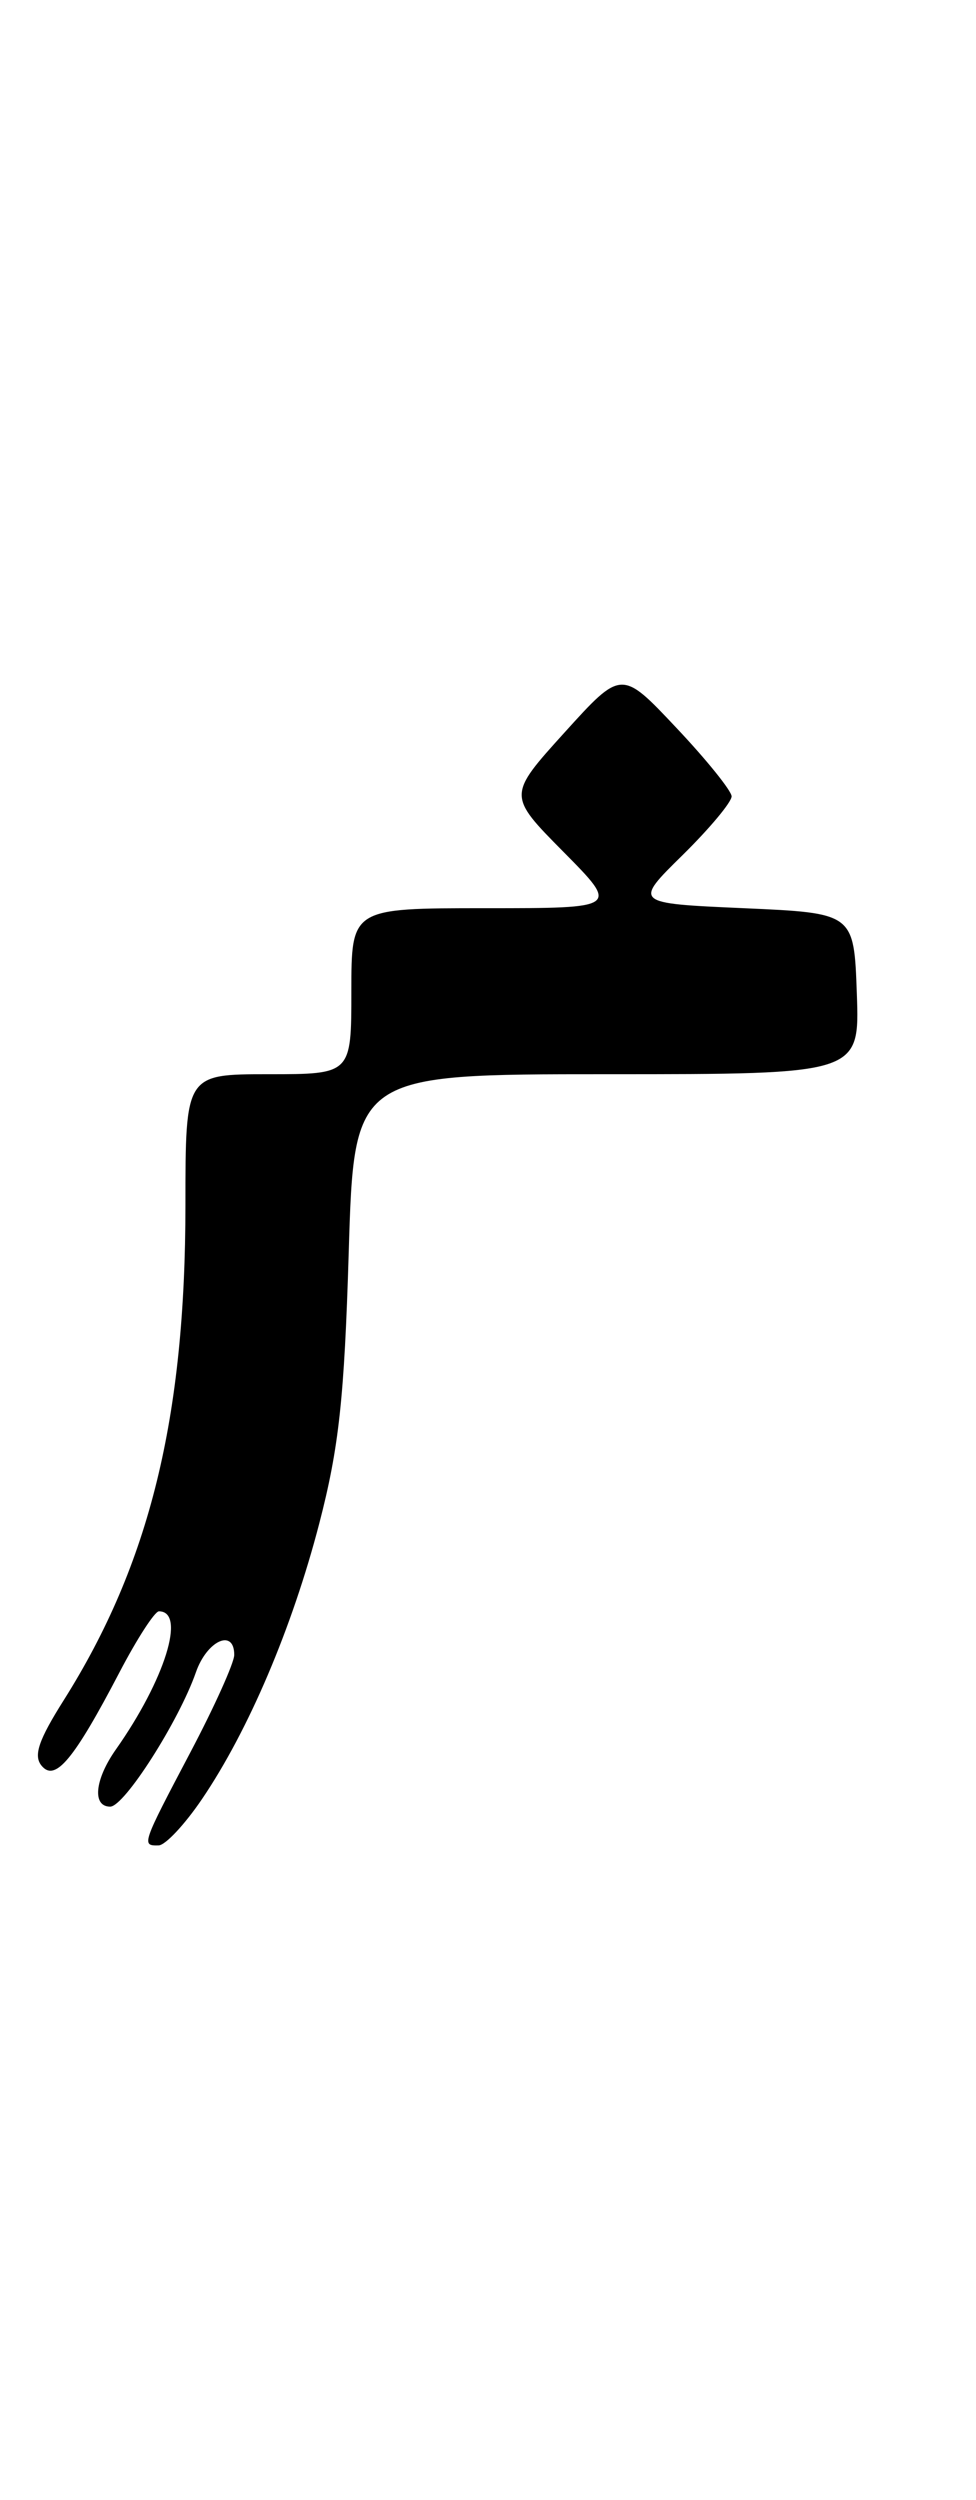 <?xml version="1.0" encoding="UTF-8" standalone="no"?>
<!DOCTYPE svg PUBLIC "-//W3C//DTD SVG 1.1//EN" "http://www.w3.org/Graphics/SVG/1.1/DTD/svg11.dtd" >
<svg xmlns="http://www.w3.org/2000/svg" xmlns:xlink="http://www.w3.org/1999/xlink" version="1.1" viewBox="0 0 100 256">
 <g >
 <path fill="currentColor"
d=" M 20.70 184.22 C 25.47 177.19 29.93 166.70 32.71 156.01 C 34.73 148.23 35.28 143.17 35.73 128.25 C 36.28 110.00 36.28 110.00 62.18 110.00 C 88.08 110.00 88.08 110.00 87.79 101.75 C 87.50 93.50 87.50 93.50 76.21 93.00 C 64.91 92.50 64.91 92.50 69.96 87.54 C 72.73 84.81 74.98 82.11 74.96 81.54 C 74.94 80.97 72.40 77.81 69.30 74.53 C 63.68 68.56 63.68 68.56 57.84 75.01 C 52.01 81.45 52.01 81.45 57.72 87.22 C 63.44 93.00 63.44 93.00 49.72 93.00 C 36.00 93.00 36.00 93.00 36.00 101.50 C 36.00 110.00 36.00 110.00 27.50 110.00 C 19.00 110.00 19.00 110.00 19.00 123.37 C 19.00 145.19 15.33 160.14 6.55 174.07 C 3.94 178.20 3.41 179.78 4.26 180.81 C 5.65 182.49 7.55 180.22 12.24 171.25 C 14.03 167.82 15.85 165.01 16.28 165.00 C 19.09 164.99 16.90 172.01 11.87 179.15 C 9.70 182.23 9.43 185.00 11.29 185.00 C 12.74 185.00 18.33 176.23 20.07 171.25 C 21.20 167.99 24.00 166.72 24.00 169.46 C 24.00 170.26 21.98 174.75 19.50 179.45 C 14.52 188.90 14.48 189.01 16.25 188.97 C 16.94 188.96 18.94 186.82 20.70 184.22 Z "/>
</g>
</svg>